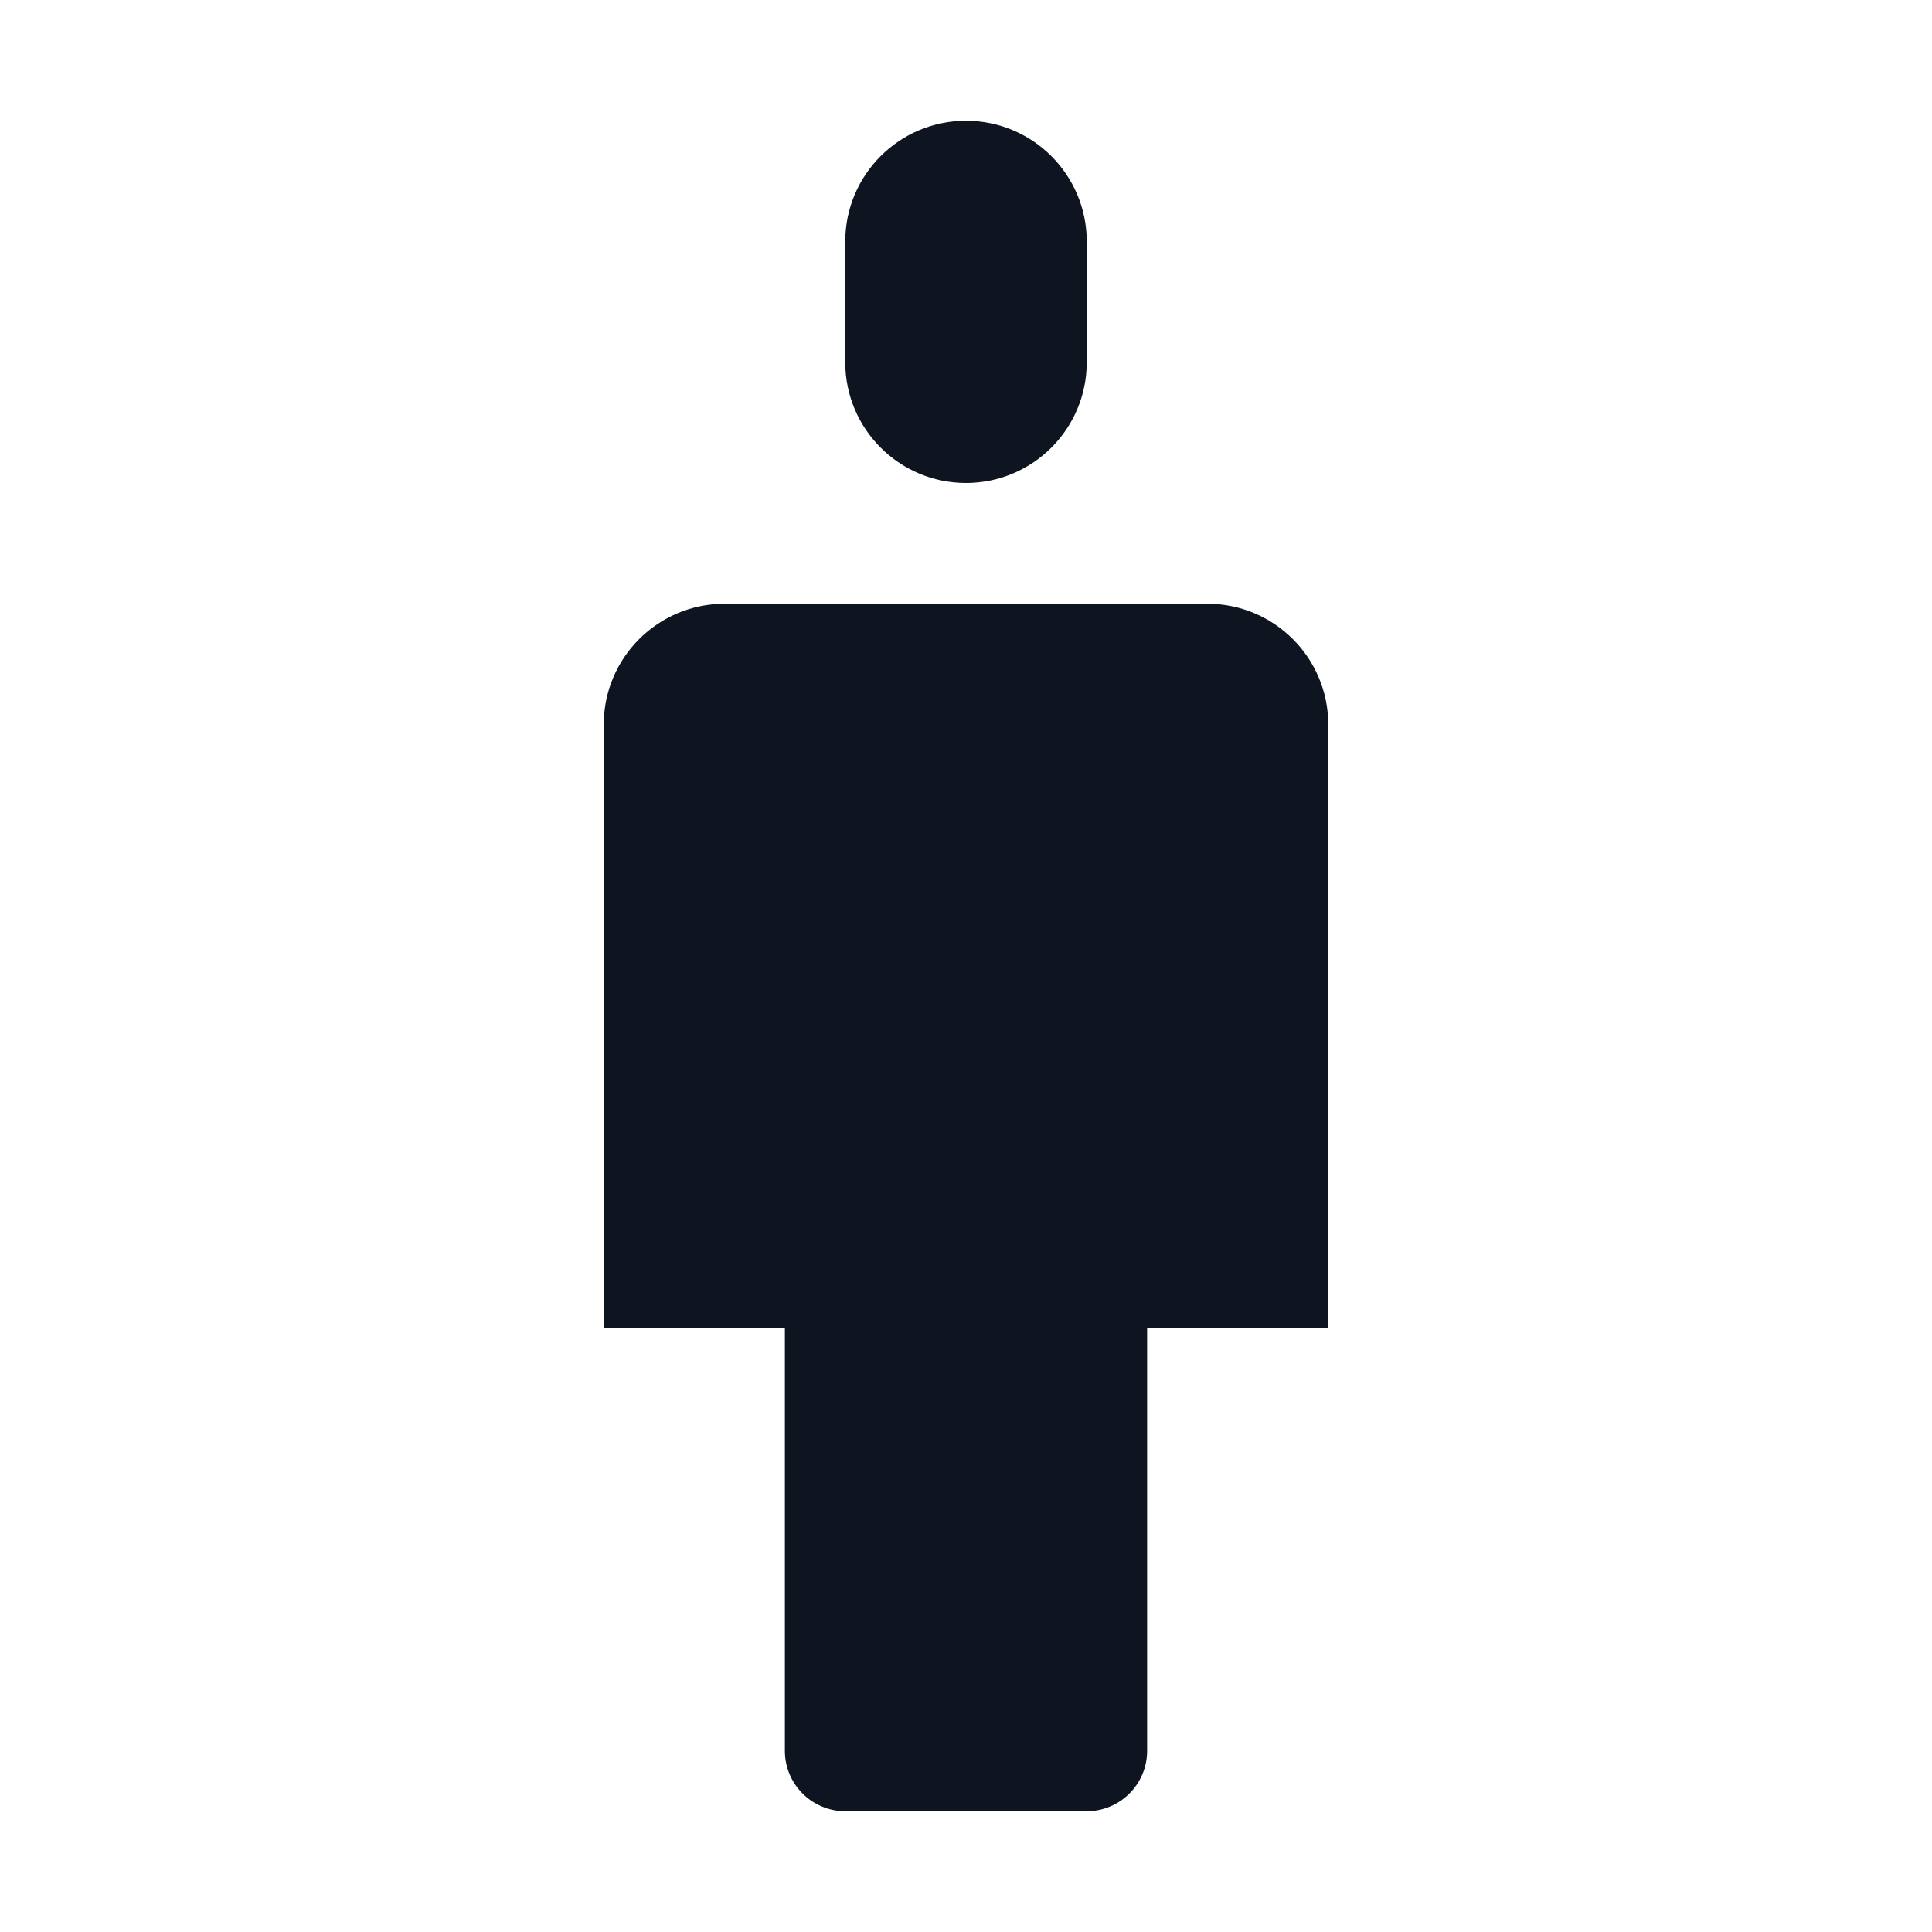 <svg width="16" height="16" viewBox="0 0 16 16" fill="none" xmlns="http://www.w3.org/2000/svg">
<path d="M7 2C7 1.448 7.448 1 8 1C8.552 1 9 1.448 9 2V3C9 3.552 8.552 4 8 4C7.448 4 7 3.552 7 3V2Z" fill="#0E1520"/>
<path d="M6.5 14.5C6.5 14.776 6.724 15 7 15H9C9.276 15 9.5 14.776 9.5 14.5V11H11V6C11 5.448 10.552 5 10 5H6C5.448 5 5 5.448 5 6V11H6.5V14.5Z" fill="#0E1520"/>
</svg>

